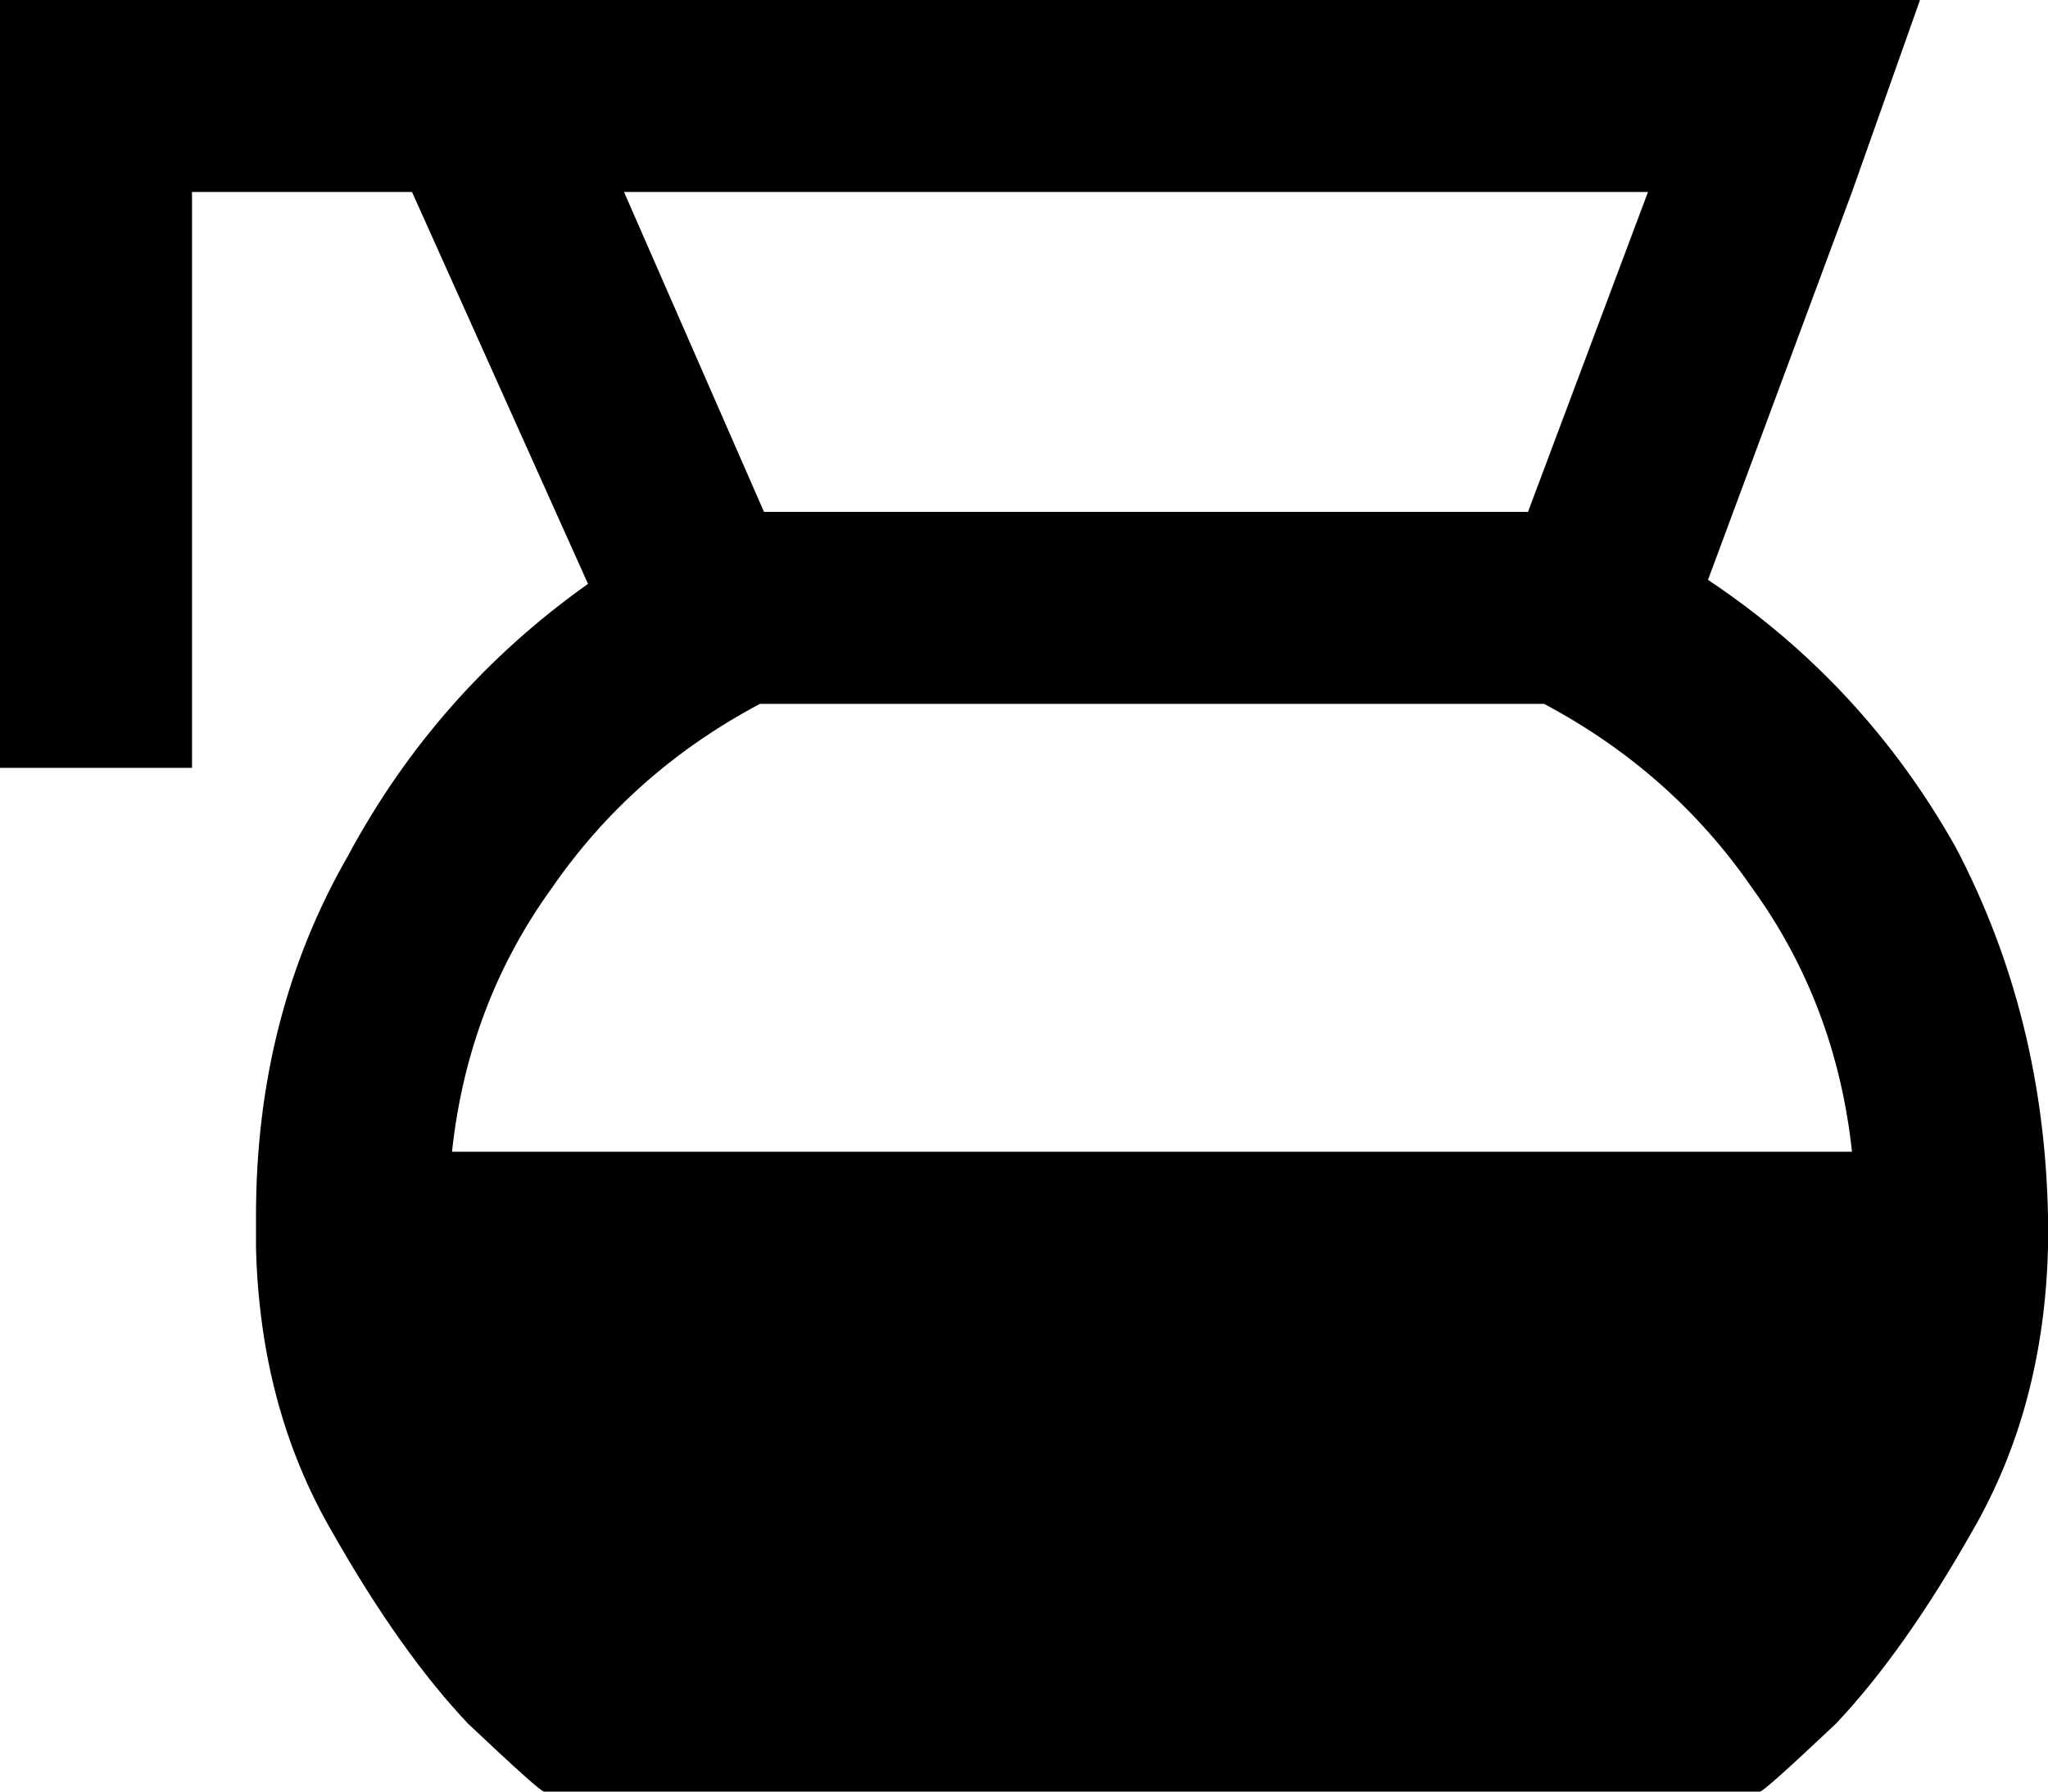 <svg xmlns="http://www.w3.org/2000/svg" viewBox="0 0 512 448">
    <path d="M 0 0 L 24 0 L 122 0 L 192 0 L 216 0 L 429 0 L 480 0 L 463 48 L 427 145 Q 466 171 489 212 Q 511 254 512 304 L 512 312 Q 511 352 493 383 Q 476 413 459 431 Q 441 448 440 448 L 136 448 Q 135 448 117 431 Q 100 413 83 383 Q 65 352 64 312 L 64 304 Q 64 254 87 214 Q 109 173 147 146 L 103 48 L 48 48 L 48 168 L 48 192 L 0 192 L 0 168 L 0 24 L 0 0 L 0 0 Z M 191 128 L 382 128 L 412 48 L 216 48 L 192 48 L 156 48 L 191 128 L 191 128 Z M 113 288 L 463 288 Q 459 251 438 222 Q 418 193 386 176 L 190 176 Q 158 193 138 222 Q 117 251 113 288 L 113 288 Z M 421 400 L 155 400 Q 155 400 155 400 Q 155 400 155 400 L 421 400 Q 421 400 421 400 Q 421 400 421 400 L 421 400 Z"/>
</svg>
